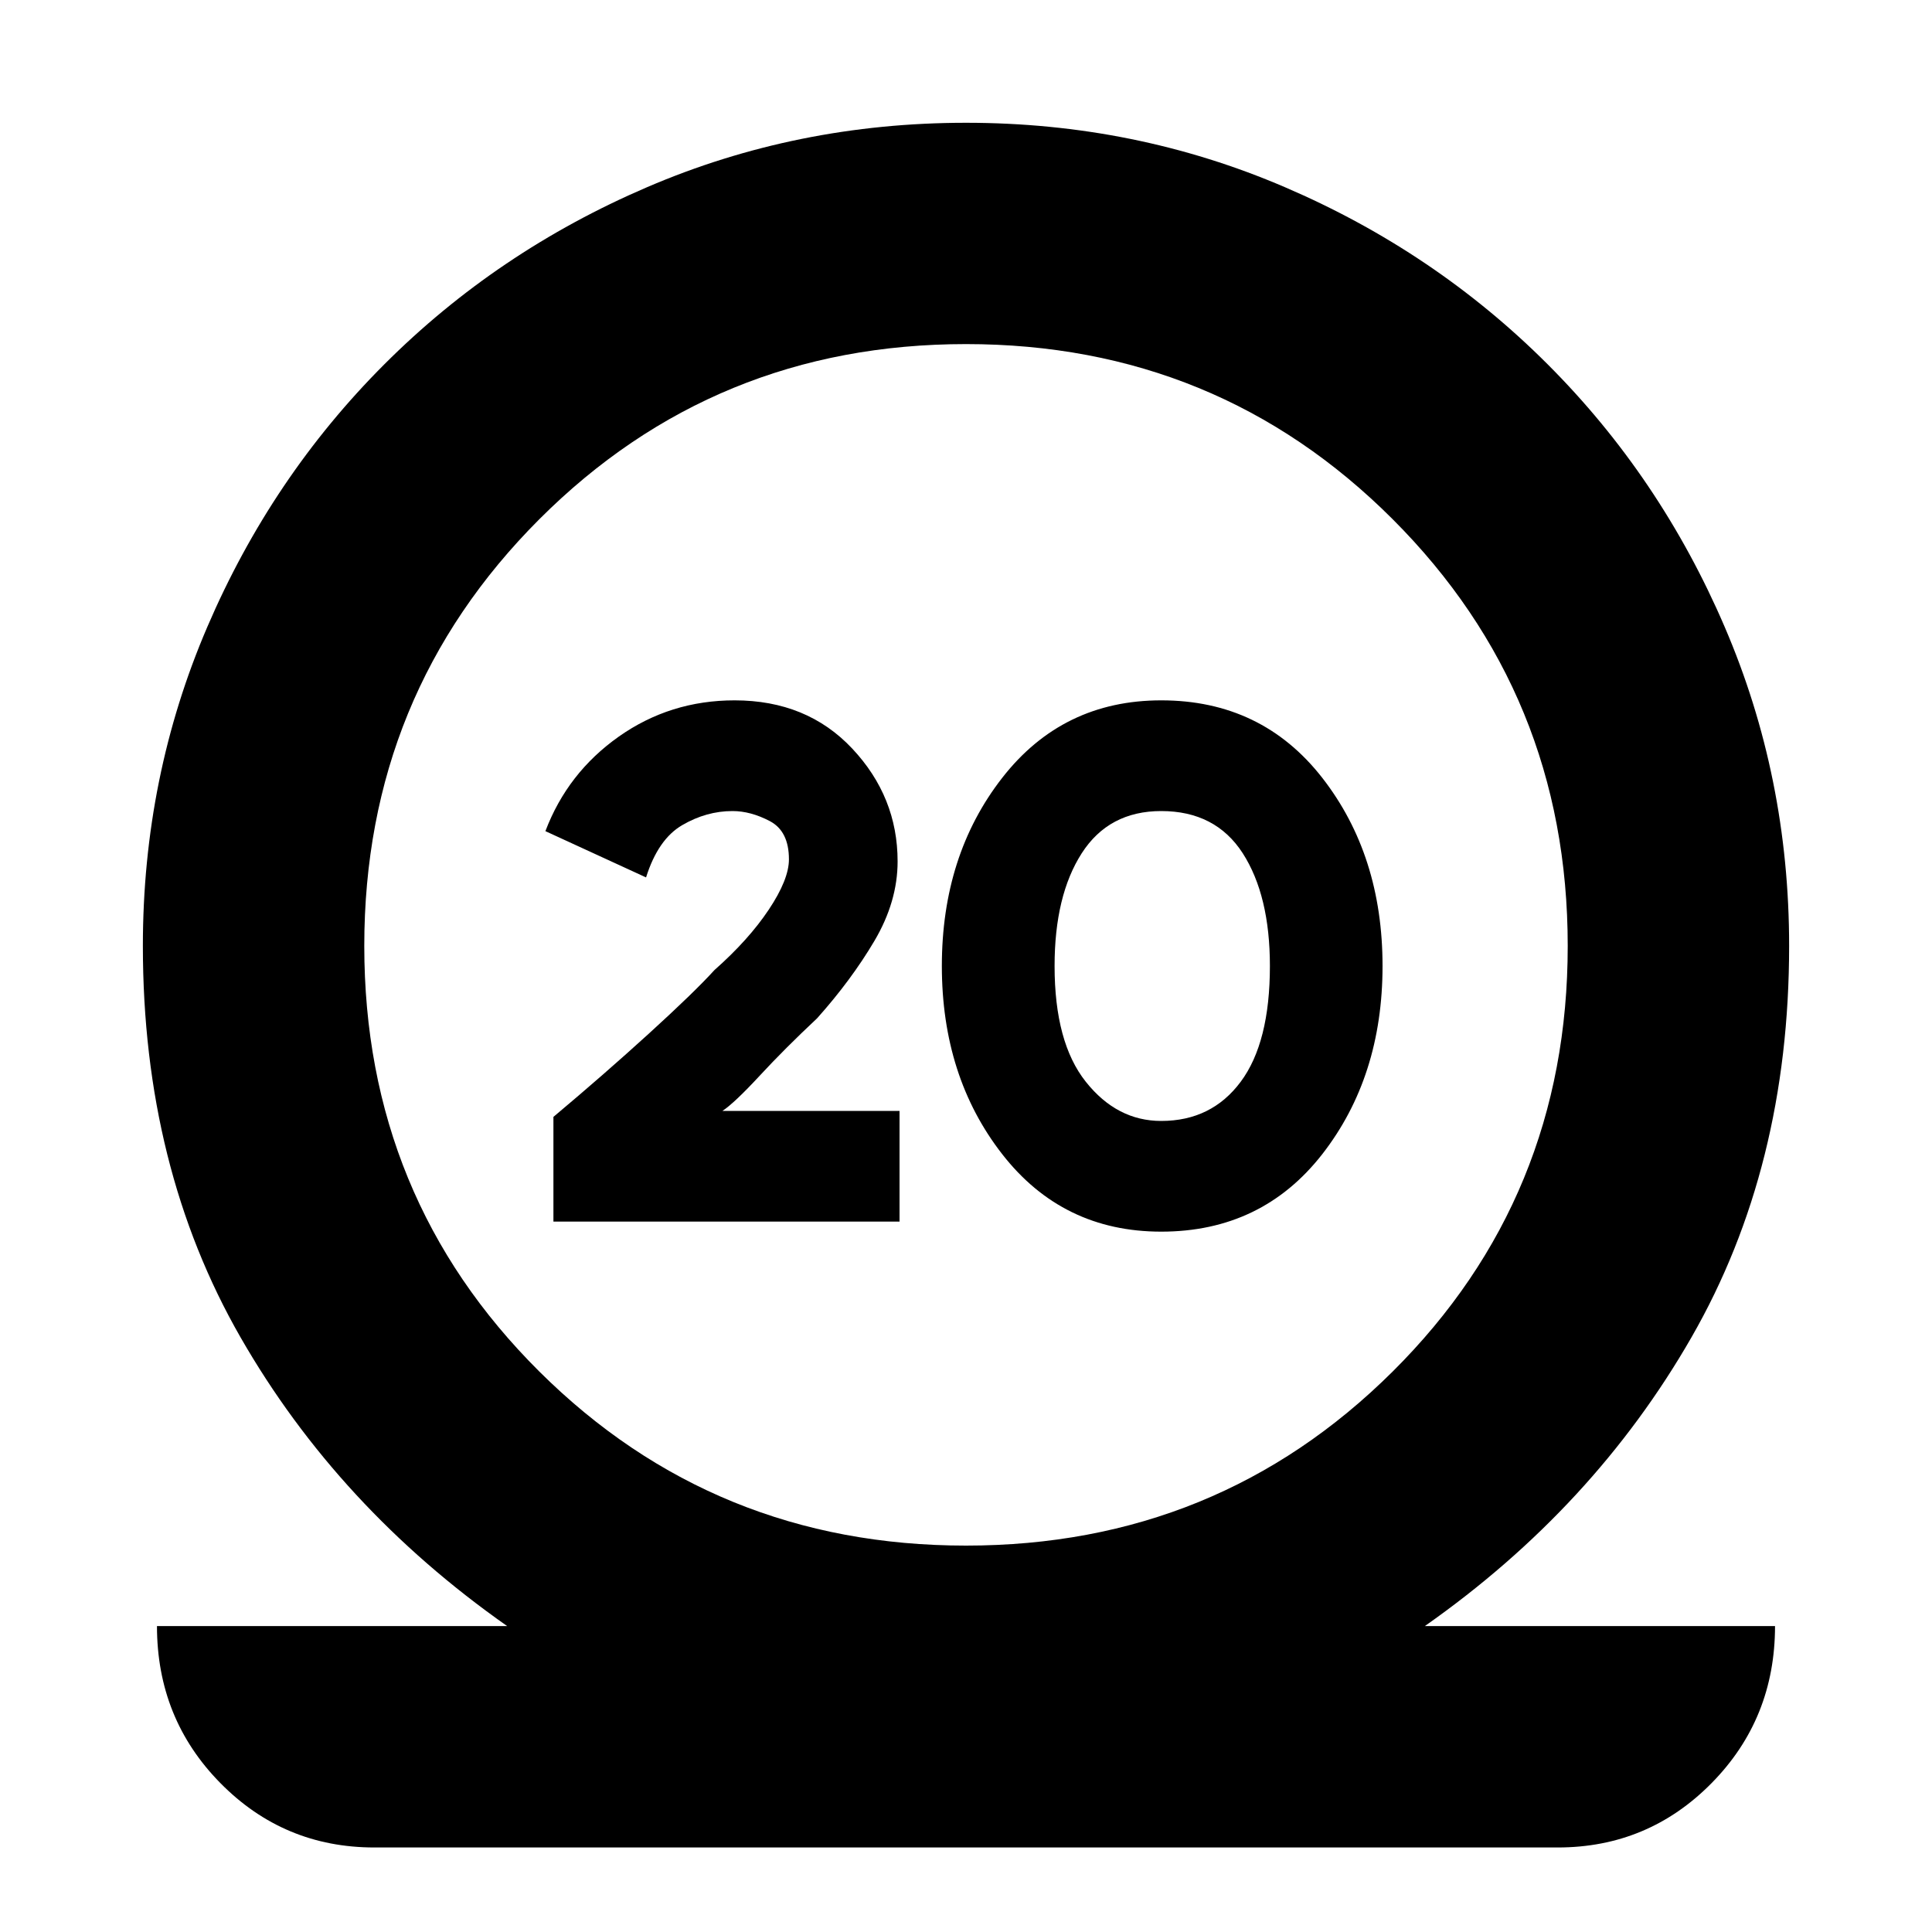 <svg xmlns="http://www.w3.org/2000/svg" height="20" width="20"><path d="M3.875 19.125q-.937 0-1.594-.667-.656-.666-.656-1.625H5.25q-1.75-1.229-2.76-2.989-1.011-1.761-1.011-4.052 0-1.75.667-3.302.666-1.552 1.833-2.719 1.167-1.167 2.719-1.833Q8.25 1.271 10 1.271t3.302.667q1.552.666 2.719 1.833 1.167 1.167 1.833 2.719.667 1.552.667 3.302 0 2.291-1.011 4.052-1.01 1.76-2.76 2.989h3.625q0 .959-.656 1.625-.657.667-1.594.667ZM10 16q2.604 0 4.417-1.802 1.812-1.802 1.812-4.406 0-2.604-1.812-4.417Q12.604 3.562 10 3.562T5.583 5.375Q3.771 7.188 3.771 9.792t1.812 4.406Q7.396 16 10 16Zm-4.271-3.354v-1.084q.521-.437.99-.864t.677-.656q.354-.313.562-.625.209-.313.209-.521 0-.292-.198-.396-.198-.104-.386-.104-.271 0-.521.146t-.374.541l-1.042-.479q.229-.604.76-.979.532-.375 1.198-.375.75 0 1.219.5.469.5.469 1.167 0 .416-.24.823-.24.406-.594.802-.333.312-.593.593-.261.282-.386.365h1.833v1.146Zm6.292.104q-1.021 0-1.646-.802T9.75 10q0-1.146.625-1.948t1.646-.802q1.041 0 1.667.802.624.802.624 1.948t-.624 1.948q-.626.802-1.667.802Zm0-1.146q.521 0 .823-.406.302-.406.302-1.198 0-.729-.281-1.167-.282-.437-.844-.437-.542 0-.823.437-.281.438-.281 1.167 0 .792.323 1.198.322.406.781.406Z"/></svg>
